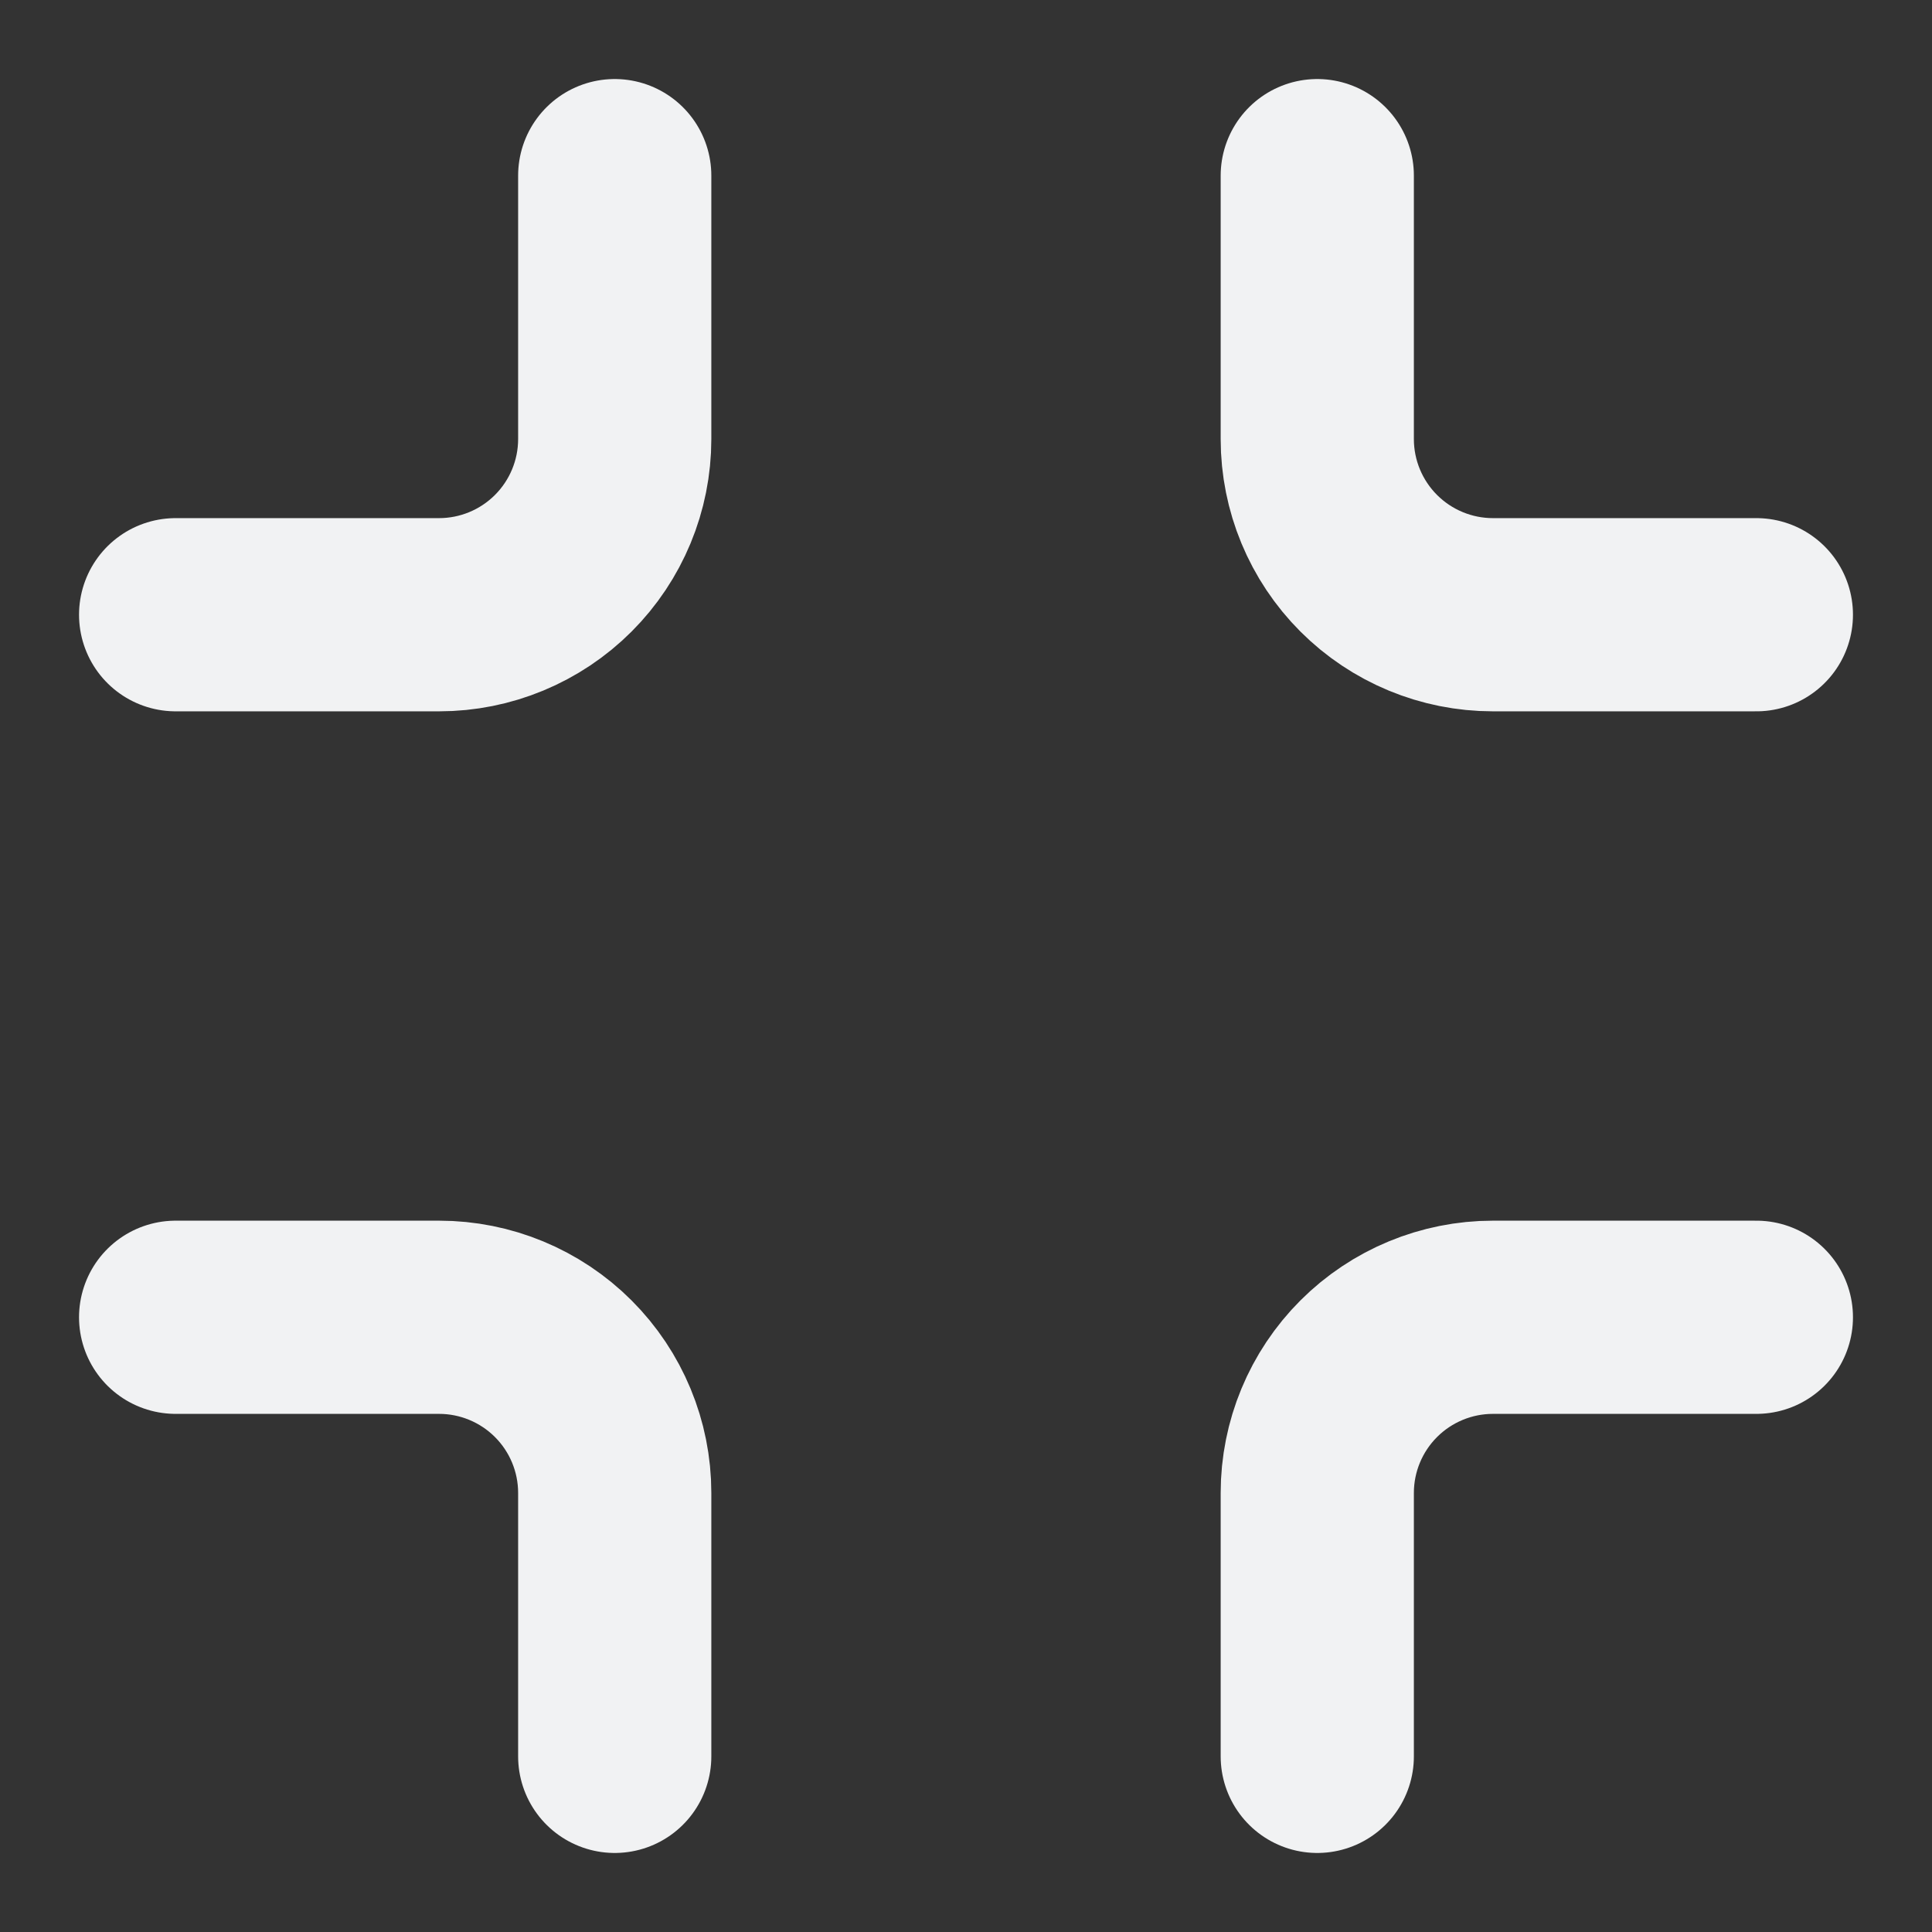 <svg width="22" height="22" viewBox="0 0 22 22" fill="none" xmlns="http://www.w3.org/2000/svg">
<rect x="0" y="0" width="22" height="22" fill="#333333" stroke="none"/>
<path d="M7 2V5C7 5.53 6.789 6.039 6.414 6.414C6.039 6.789 5.53 7 5 7H2M20 7H17C16.47 7 15.961 6.789 15.586 6.414C15.211 6.039 15 5.53 15 5V2M15 20V17C15 16.47 15.211 15.961 15.586 15.586C15.961 15.211 16.47 15 17 15H20M2 15H5C5.53 15 6.039 15.211 6.414 15.586C6.789 15.961 7 16.47 7 17V20" stroke="#F1F2F3" stroke-width="2.2" stroke-linecap="round" stroke-linejoin="round"/>
</svg>
